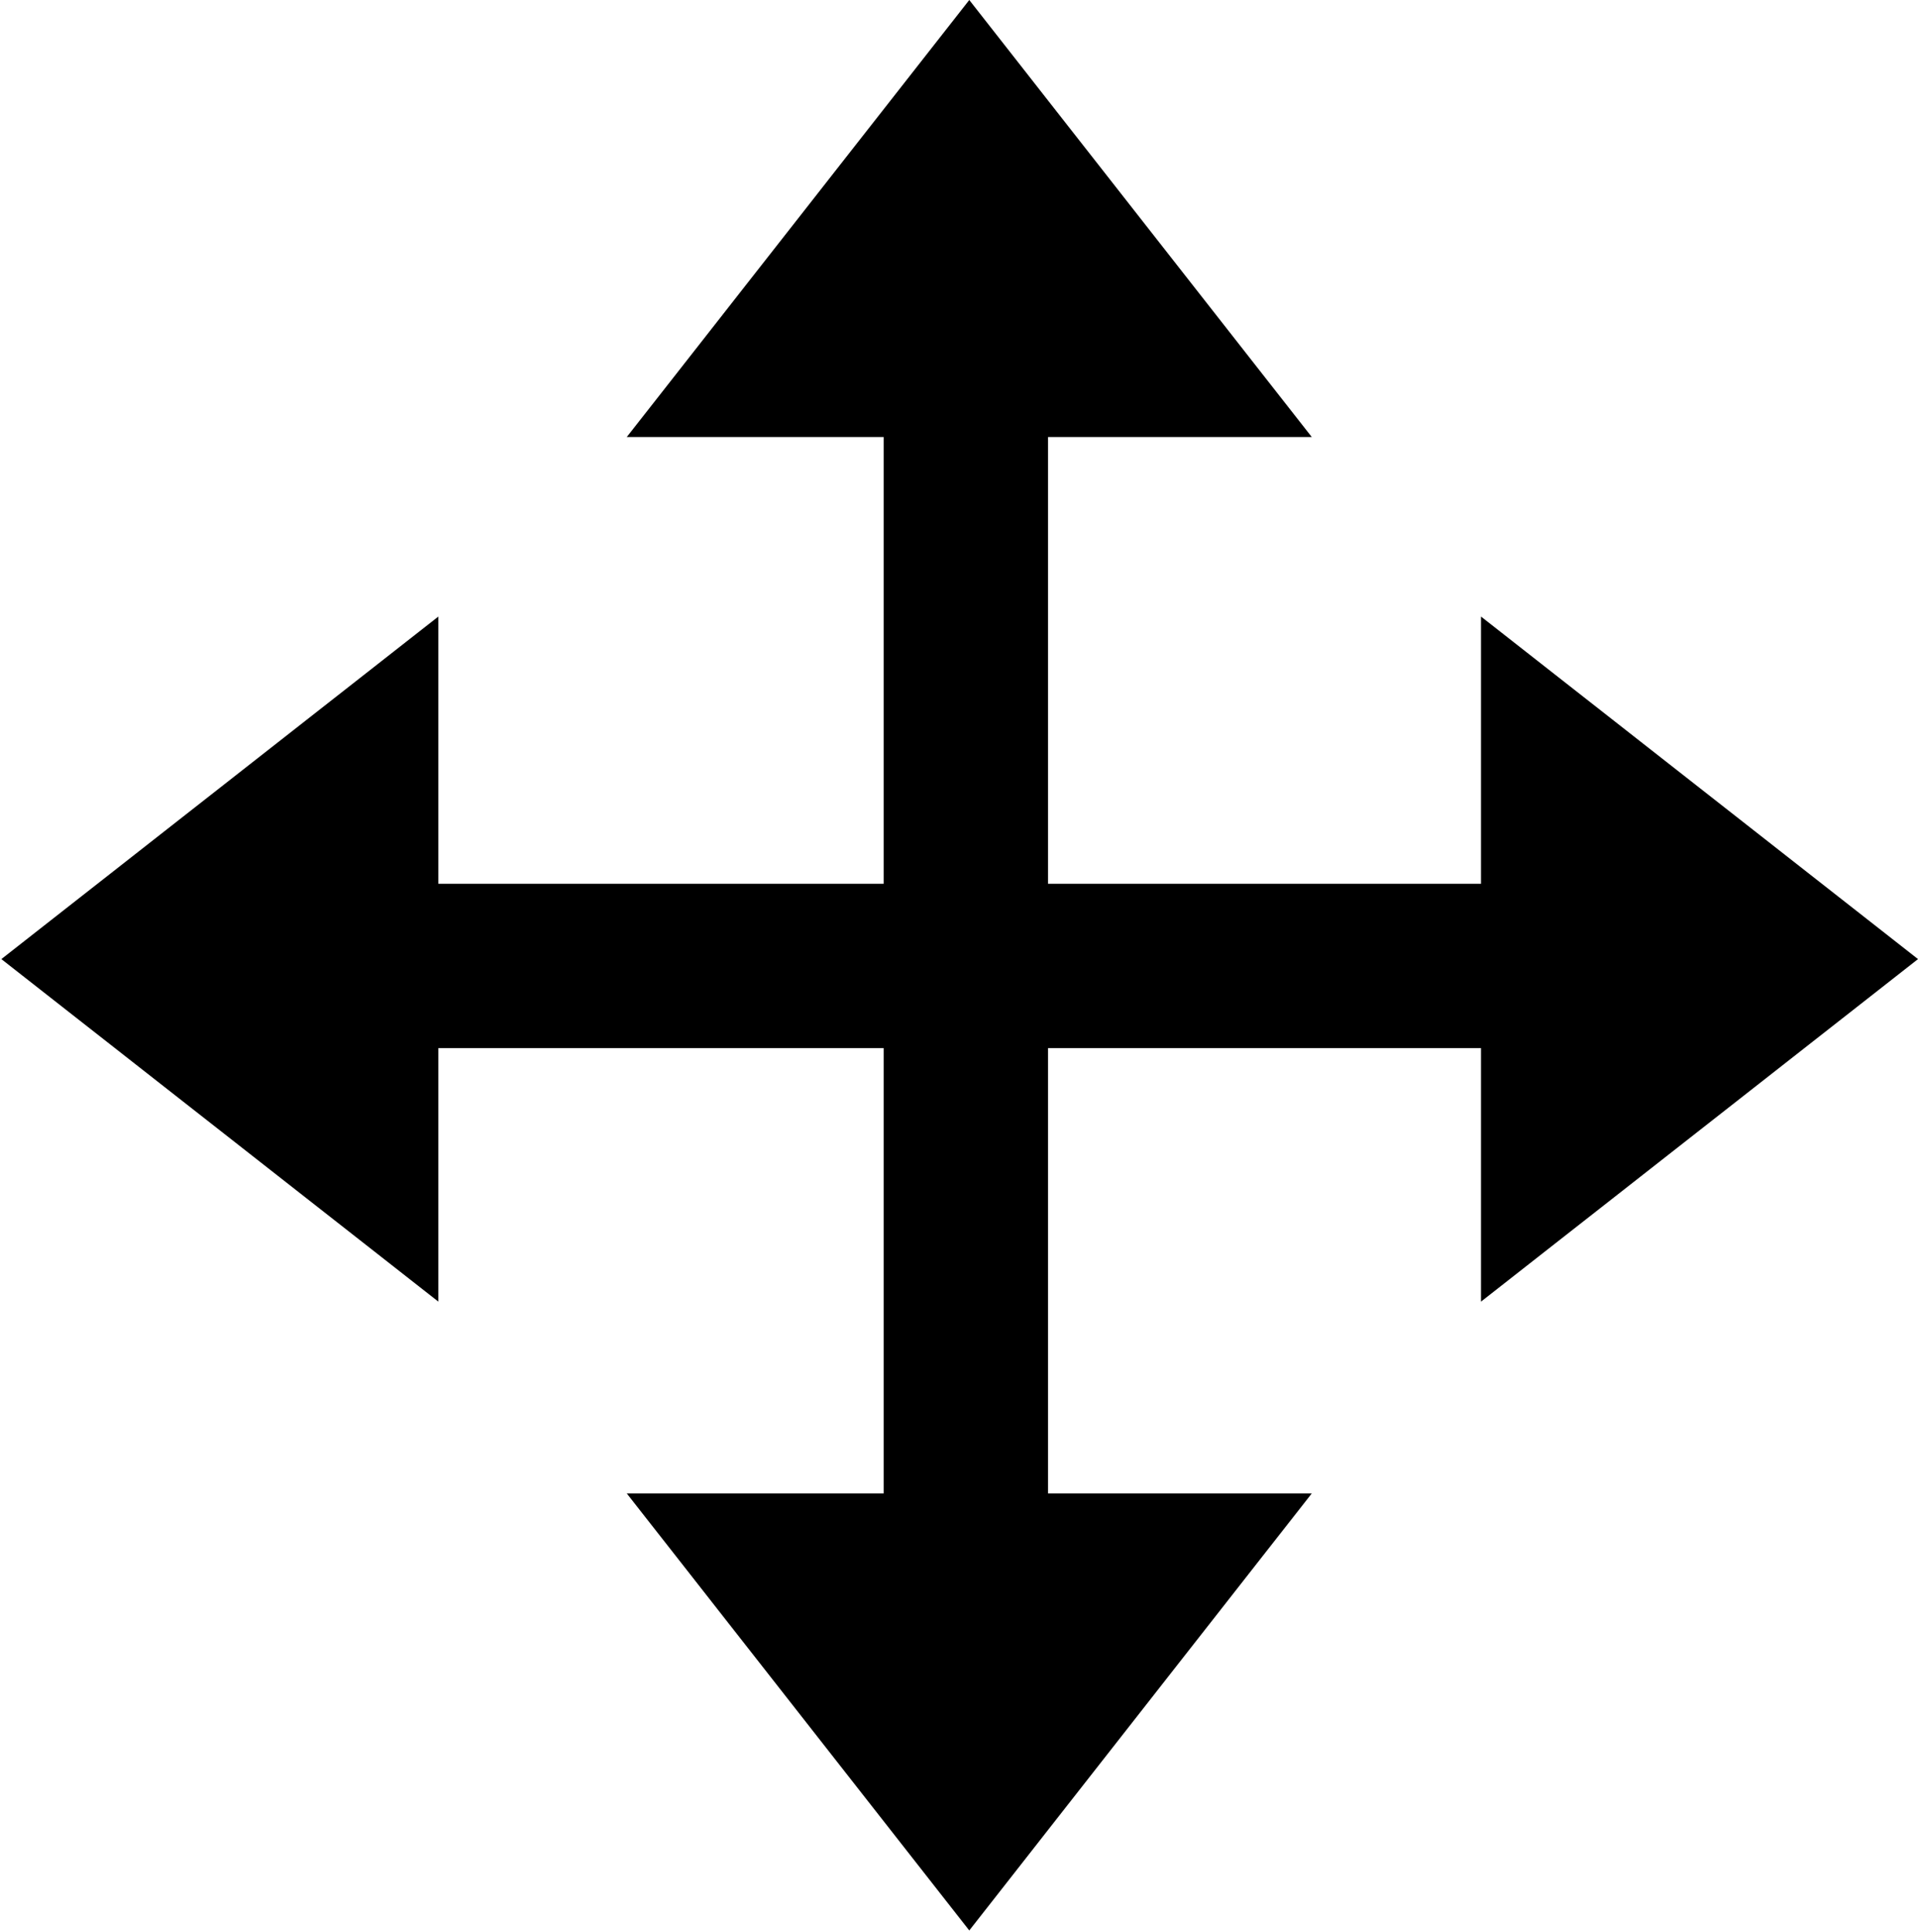 <?xml version="1.0" encoding="UTF-8" standalone="no"?>
<svg width="140px" height="141px" viewBox="0 0 140 141" version="1.1" xmlns="http://www.w3.org/2000/svg" xmlns:xlink="http://www.w3.org/1999/xlink">
    <!-- Generator: Sketch 50.2 (55047) - http://www.bohemiancoding.com/sketch -->
    <title>drag-n-drop</title>
    <desc>Created with Sketch.</desc>
    <defs></defs>
    <g id="Page-1" stroke="none" stroke-width="1" fill="none" fill-rule="evenodd">
        <g id="drag-n-drop">
            <g id="vertical" transform="translate(45, 0)">
                <path d="M25.5,37.5 L25.5,104.5" id="Line-Copy" stroke="#000000" stroke-width="12" stroke-linecap="square"></path>
                <polygon id="Triangle-Copy-3" fill="#000000" points="25.75 0 50.75 31.897 0.75 31.897"></polygon>
                <polygon id="Triangle-Copy-2" fill="#000000" transform="translate(25.75, 124.948) scale(1, -1) translate(-25.75, -124.948) " points="25.75 109 50.75 140.897 0.75 140.897"></polygon>
            </g>
            <g id="horizontal" transform="translate(70, 70) rotate(90) translate(-70, -70) translate(45, 0)">
                <path d="M25.5,35.5 L25.5,102.5" id="Line-Copy" stroke="#000000" stroke-width="12" stroke-linecap="square"></path>
                <polygon id="Triangle-Copy-3" fill="#000000" points="25 0 50 31.897 0 31.897"></polygon>
                <polygon id="Triangle-Copy-2" fill="#000000" transform="translate(25, 123.952) scale(1, -1) translate(-25, -123.952) " points="25 108.003 50 139.9 0 139.9"></polygon>
            </g>
        </g>
    </g>
</svg>